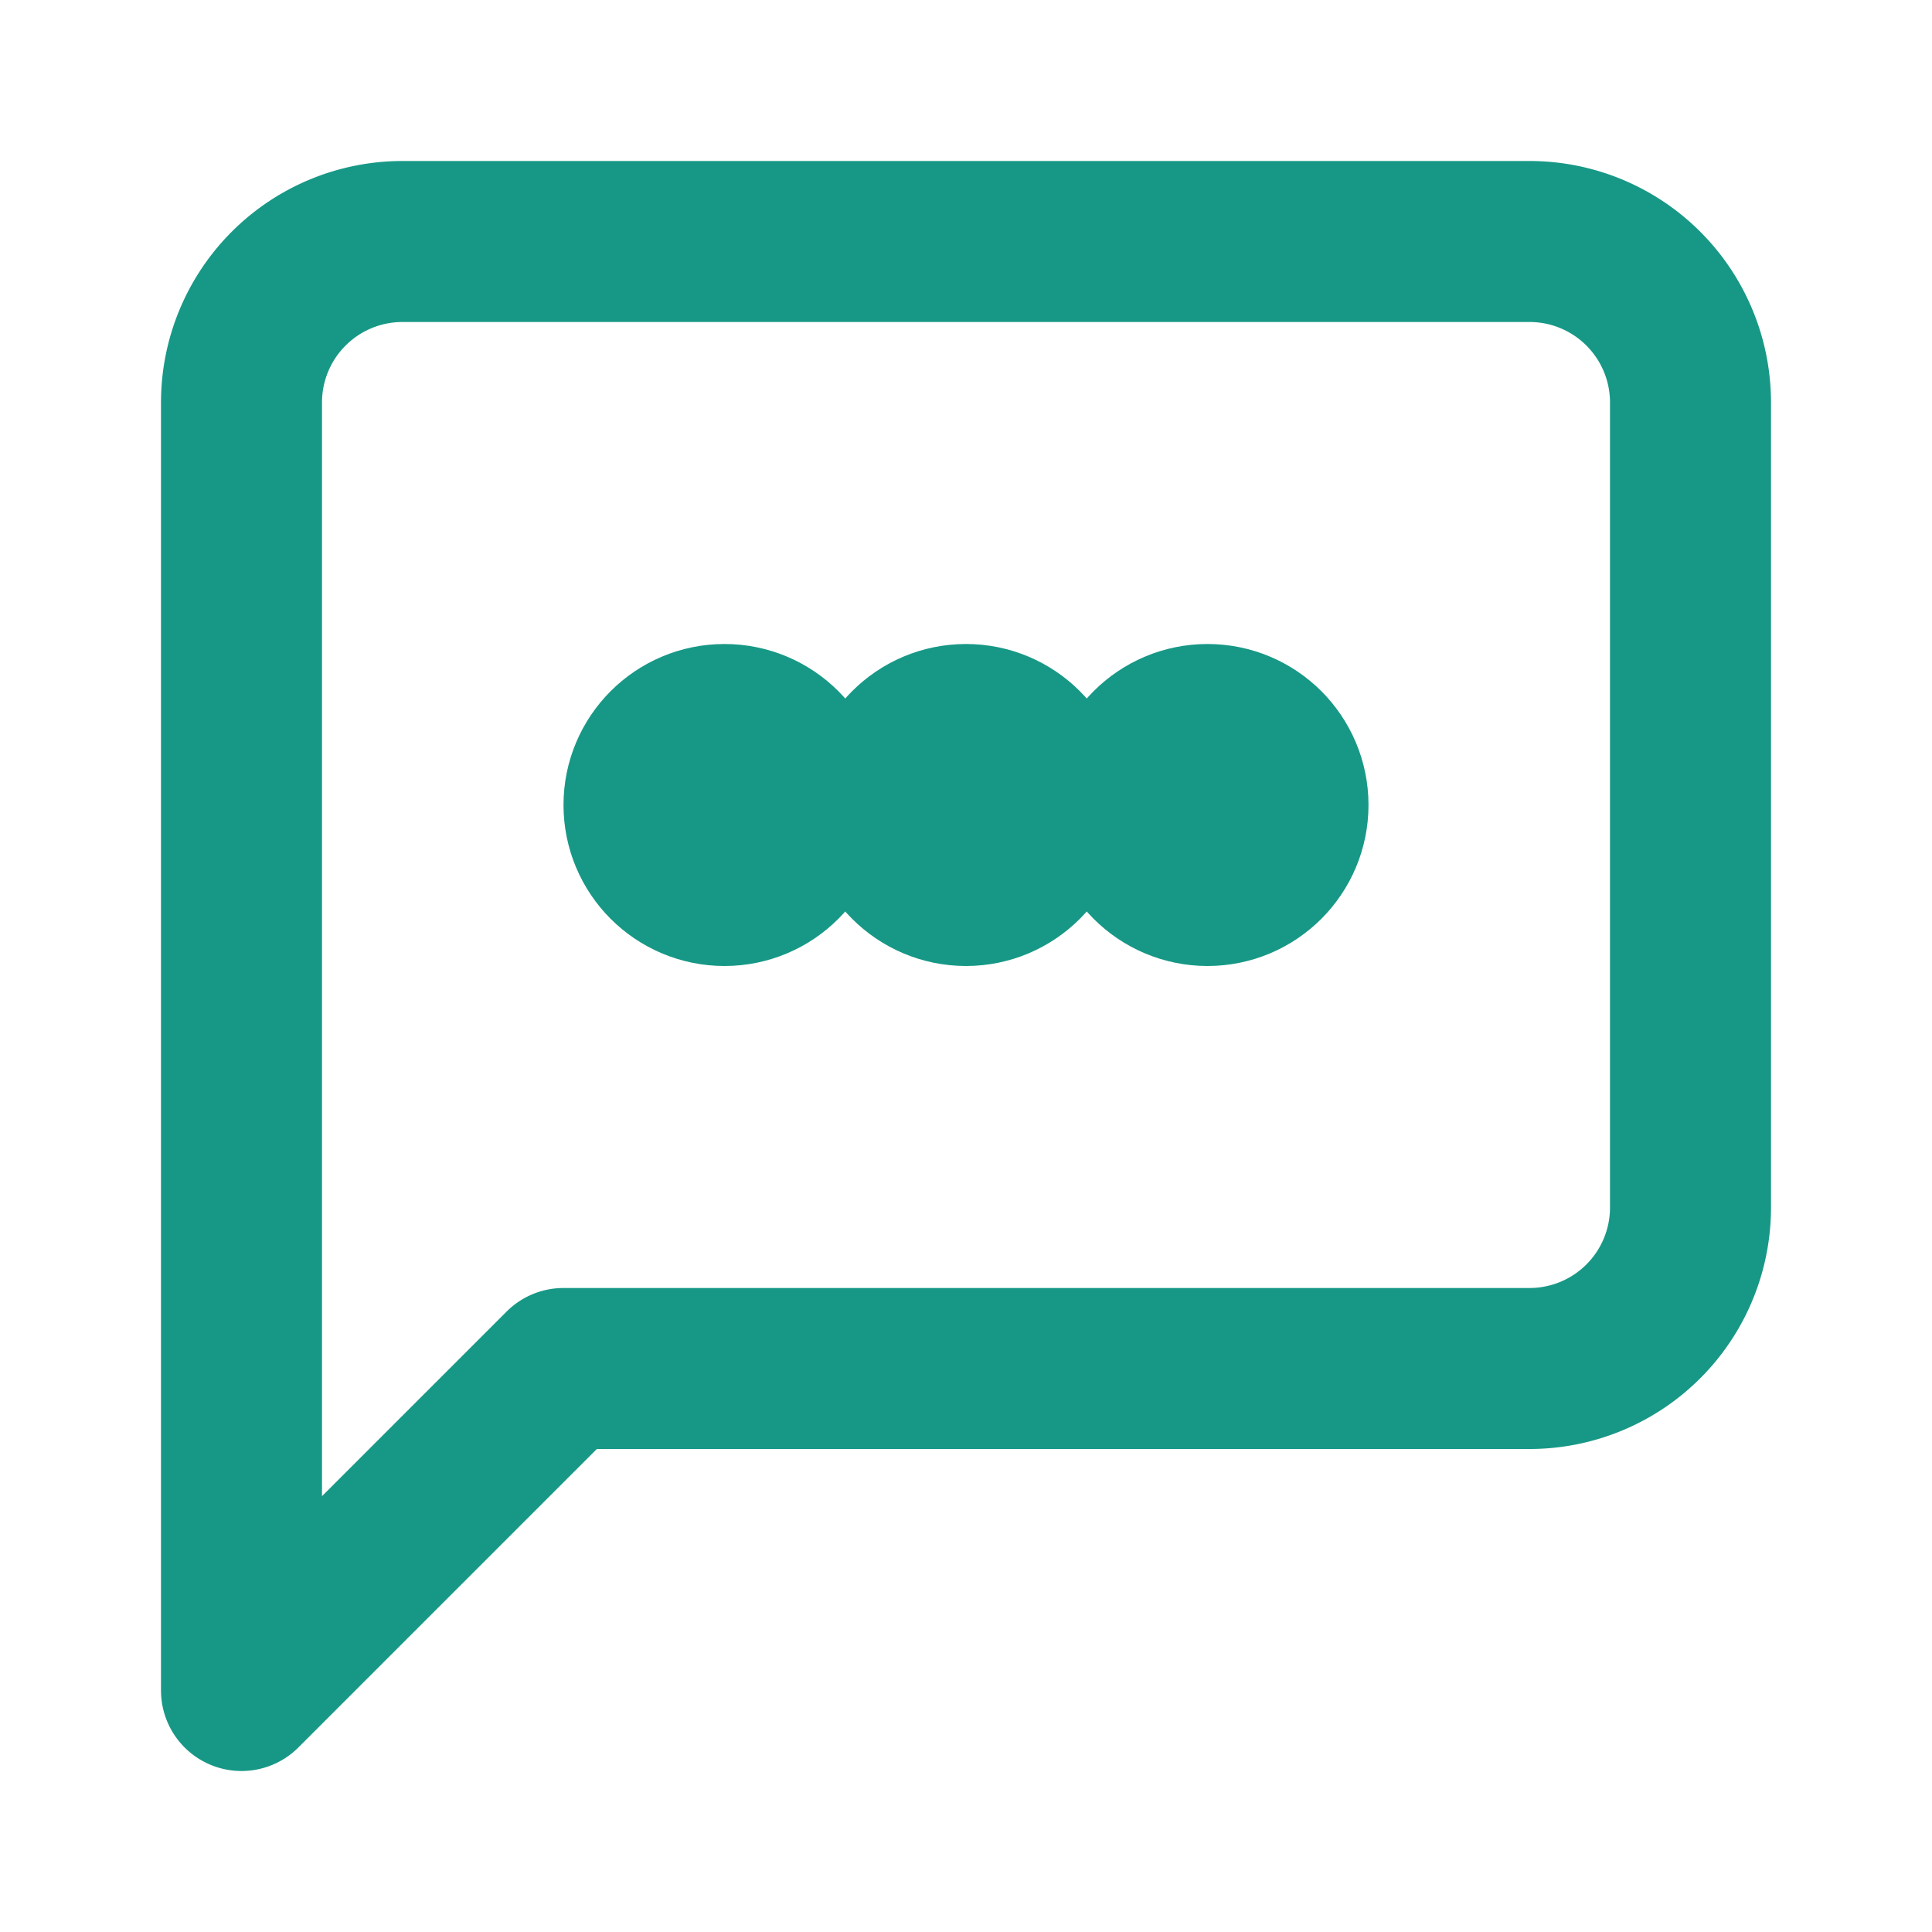 <svg xmlns="http://www.w3.org/2000/svg" width="24" height="24" viewBox="0 0 24 24" fill="none" stroke="#179886" stroke-width="2" stroke-linecap="round" stroke-linejoin="round">
  <path d="M21 15a2 2 0 0 1-2 2H7l-4 4V5a2 2 0 0 1 2-2h14a2 2 0 0 1 2 2z"></path>
  <circle cx="9" cy="10" r="1"></circle>
  <circle cx="12" cy="10" r="1"></circle>
  <circle cx="15" cy="10" r="1"></circle>
</svg>
